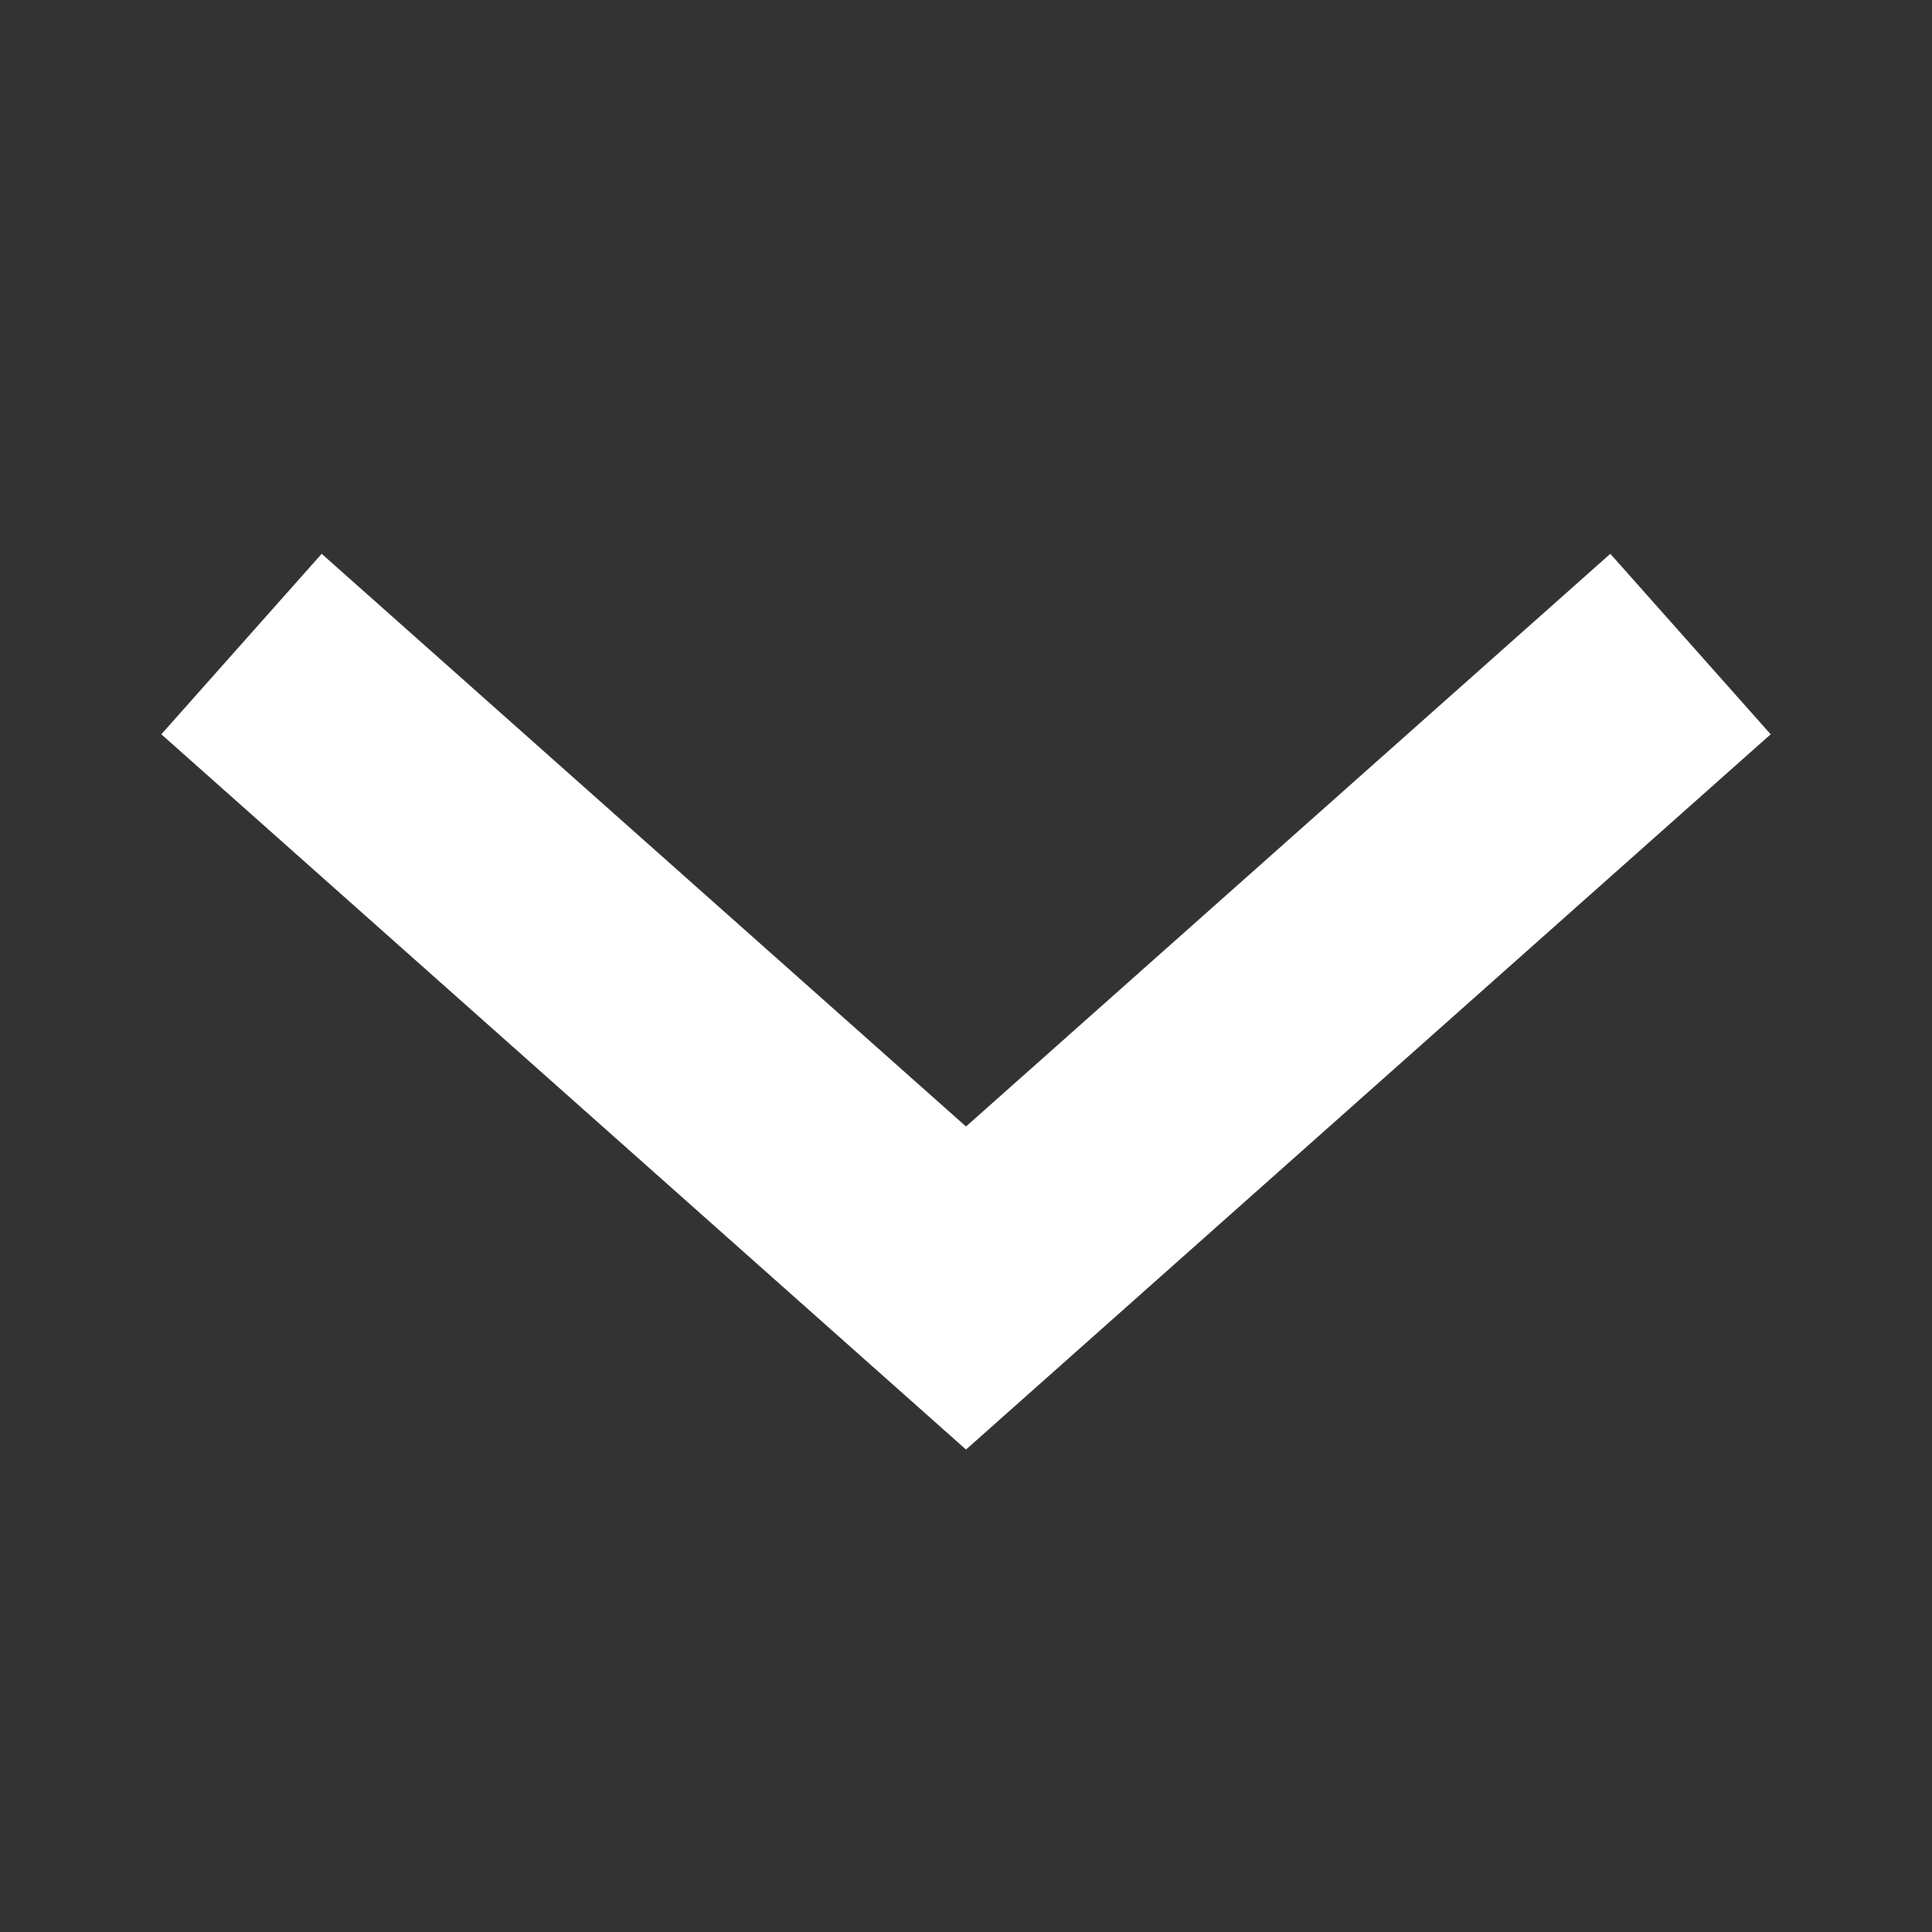 <svg width="14" height="14" viewBox="0 0 14 14" fill="none" xmlns="http://www.w3.org/2000/svg">
<rect x="0" y="0" width="14" height="14" fill="#333333" stroke="none"/>
<path fill-rule="evenodd" clip-rule="evenodd" d="M1.169 5.321L2.331 4.013L7 8.163L11.669 4.013L12.831 5.321L7 10.504L1.169 5.321Z" fill="white"/>
</svg>

